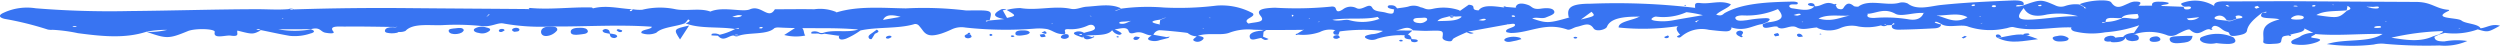 <svg xmlns="http://www.w3.org/2000/svg" width="270.109" height="4.965" viewBox="0 0 270.109 4.965">
  <g id="Group_109" data-name="Group 109" transform="translate(420.851 -108.626)">
    <path id="Path_251" data-name="Path 251" d="M-280.033,110.393l0,0-.011,0,.006,0Z" transform="translate(-32.054 -0.724)" fill="#3874f2"/>
    <path id="Path_252" data-name="Path 252" d="M-110.251,115.835c-.259.231-.054.423.244.564a2.645,2.645,0,0,0,1.41.059,9.548,9.548,0,0,0,1.363.092c.839-.055.8-.387.481-.709A4.232,4.232,0,0,0-110.251,115.835Z" transform="translate(-72.79 -3.176)" fill="#3874f2"/>
    <path id="Path_253" data-name="Path 253" d="M-138.143,115.923c1.421.682,2.768.3,4.343.127C-135.525,115.391-135.525,115.391-138.143,115.923Z" transform="translate(-66.858 -3.19)" fill="#3874f2"/>
    <path id="Path_254" data-name="Path 254" d="M-114.325,116.148c.124.5.975.373,1.582.3.457-.055.839-.22.881-.722-.519,0-.879-.011-1.228.017C-113.6,115.786-114.435,115.706-114.325,116.148Z" transform="translate(-72.101 -3.222)" fill="#3874f2"/>
    <path id="Path_255" data-name="Path 255" d="M-344,113.834c-.646-.012-1.1.158-1.129.555-.015.221.118.489.561.479a1.619,1.619,0,0,0,1.17-.608C-343.3,113.97-343.588,113.842-344,113.834Z" transform="translate(-17.263 -2.35)" fill="#3874f2"/>
    <path id="Path_256" data-name="Path 256" d="M-325.822,115.39l.979-1.505C-326.542,114.269-326.542,114.269-325.822,115.39Z" transform="translate(-21.555 -2.5)" fill="#3874f2"/>
    <path id="Path_257" data-name="Path 257" d="M-311.087,115.392a5.083,5.083,0,0,0,2.272.059c-.245-.331,0-.718-.679-1.087Z" transform="translate(-25.034 -2.985)" fill="#3874f2"/>
    <path id="Path_258" data-name="Path 258" d="M-339.915,113.974c-.606-.009-1.148.1-1.057.516.055.249.481.278.862.226.427-.057.947-.054.99-.351C-339.177,114.034-339.541,113.979-339.915,113.974Z" transform="translate(-18.21 -2.349)" fill="#3874f2"/>
    <path id="Path_259" data-name="Path 259" d="M-150.742,111.4c-1.3.724-1.3.724-2.4.4a7.55,7.55,0,0,1-3.558.378l-.628.182-.5.241c.035.3.182.51,1.082.5a7.474,7.474,0,0,1,2.468-.045,6.041,6.041,0,0,1-3,.484,50.638,50.638,0,0,1-5.839-.173,3.426,3.426,0,0,0-1.257.069,20.1,20.1,0,0,1-5.073-.045c2.037-.634,4.512-.107,6.026-1.1-2.576-.031-4.951.225-7.275.012-.031.152-.893.335-.161.428.829.106.839.221.36.436a4.813,4.813,0,0,1-2.662.212c-.527-.418.592-.574.908-.861a2.585,2.585,0,0,1,1.342-.335l-.9-.447-.133-.041.078.063c-.1.4-1.027.425-1.559.629.04.027.124.057.112.078-.036.068-.145.061-.277-.014-.7.094-.691.094-.8.648-.051.265-.58.243-.989.271-.475.032-.987,0-.944-.261.137-.85-.545-1.806,1.76-2.387-.771-.246-2.5.067-1.856-.709.12-.055.512.06.426-.127l-.448.113c-.786.6-1.524,1.223-1.635,1.92-.056.358-.528.456-1.108.556-1.019.176-.64-.3-.986-.395-.6-.156-.686-.452-1.129-.61s-.512.1-.636.229c.044.031.138.068.124.091-.049.08-.177.074-.327-.011-.677-.035-1.142.934-2.1.063-.166-.152-.907.251-1.3.442a1.362,1.362,0,0,1-1.094.179,5.3,5.3,0,0,0-3.469-.181l-1.119.433c-.152.348-.644.509-1.449.47-.077,0-.209-.13-.174-.181.2-.294.758-.371,1.391-.386.165-.256.545-.406,1.158-.444l.572-.821a14.267,14.267,0,0,1-3.682.763,8,8,0,0,1-3.317-.1c-.306-.093-.38-.254-.357-.415l.12-.065-.151.051c-2.049-.057-4.105.484-6.16-.022-.328-.08-.632.105-.951.139a7.621,7.621,0,0,1-3.931-.184c-.783-.342-2.12.181-2.928-.273a2.811,2.811,0,0,0-.49-.248c-.168-.054-.323.018-.187.09a3.685,3.685,0,0,0,.622.183c-.012.208-.2.388-.7.414-1.28.068-2.567.129-3.855.146-.649.009-.842-.216-.743-.478.047-.076.48-.108.137-.228-.059.071-.118.142-.177.214l-.5.011a.6.6,0,0,1-.647.017,5.586,5.586,0,0,1-2.44.119,3.085,3.085,0,0,0-2.02.2,3.062,3.062,0,0,1-2.476-.07l.131-.058-.164.041c-.717.038-1.507.33-2.13-.012-.7-.386-1.532.457-2.129-.077l.129-.058-.163.041c-.49-.1-1.6.509-1.516-.249l.524-.2c1.868-.2,1.71-.727,1.111-1.439a8.363,8.363,0,0,1-3.734.687c-.442-.02-.959.088-.854.331.146.337.752.238,1.266.178a14.184,14.184,0,0,1,2.04-.217c.64.021.358.268.11.432l-.516.207c-1.07.159-1.829.815-3.268.385l-.148-.044.1.063c-.049.192-.131.4-.7.383-.592-.022-1.177-.1-1.757-.163a3.383,3.383,0,0,0-2.861.635c-.131.081-.215.261-.482.176-.236-.075.045-.2.24-.273-.23-.294-.521-.585-.282-.906l.124-.057-.168.035a25.079,25.079,0,0,1-6.316.14c-.037-.647,1.485-.763,2.2-1.152l.1-.063-.147.041c-1.795-.015-3.08.222-3.418,1.1-.113.295-1.169.587-1.445.165-.488-.745-1.139-.293-1.8-.164-.391.077-.736.4-1.053.288-2.379-.828-4.02.372-6.07.377a2.657,2.657,0,0,1-.48-.09c-.3-.392.87-.464.912-.75.039-.27-.473-.1-.754-.1l-.125-.06.1.07-4.3.78.623.152c-.37.176-.541-.014-.779-.08-.47.219-.987.424-1.39.665-.214.127-.053.425-.746.267-.312-.071-.48-.221-.457-.386.1-.759.107-.75-1.621-.7-.517.015-1.043-.033-1.565-.052-.549-.541-1.142-.129-1.721-.015l-.111.067.161-.044,1.613.015-.5.422a.568.568,0,0,1,.4.5c.3.027.687.011.669.209,0,.045-.209.125-.317.124-.464,0-.4-.171-.43-.3-.652-.031-.764-.209-.655-.449a8.809,8.809,0,0,0-2.957.367,1.282,1.282,0,0,1-1.277-.07c-.259-.232.259-.328.646-.412a2.606,2.606,0,0,0,1.229-.352,19.118,19.118,0,0,0-4.709.057c-.1-.028-.2-.06-.3-.094a2.4,2.4,0,0,0-1.816.159,5.462,5.462,0,0,1-2.389.27l-.115-.055.7-.428.118-.057-.162.035c-1.762,0-3.53.041-5.281-.018a5.758,5.758,0,0,0-2.6.31c-.879.368-2.422-.037-3.439.357.7.077.751.257.412.495a.808.808,0,0,1-.634.124c-.623-.194-.032-.384.083-.576a1.529,1.529,0,0,1-.96-.351c-.043-.052-2.98-.338-3.1-.3a.816.816,0,0,0-.61.485l1.413.253.361-.055-.165.149c-.3.077-.592.159-.9.228a1.64,1.64,0,0,1-1.174,0c-.306-.188.1-.352.285-.516-.7.029-.965-.51-1.855-.265-.43.118-.578.016-.638-.179-.164-.539-.913-.271-1.516-.192a4.157,4.157,0,0,1,.5.236c.17.112.463.25.008.35a1.333,1.333,0,0,1-.5-.2,1.385,1.385,0,0,1-.281-.3c-.521.686-2,.456-3.081.608a.511.511,0,0,0-.117.191l-.565-.214c-.277-.1-.49-.24-.27-.362a1.02,1.02,0,0,1,.995.071c.452-.166,1.23-.224,1.186-.555-.019-.143-.226-.48-.767-.245a4.308,4.308,0,0,1-2.087.391c-.965-.046.291.708-.934.511-.53-.085-.857-.385-1.372-.514a5.2,5.2,0,0,0-1.3-.056,40.412,40.412,0,0,1-7.541-.115,2.469,2.469,0,0,0-1.43.176,10.632,10.632,0,0,1-1.162.475c-1.077.331-1.583.241-2-.321-.134-.183-.276-.365-.434-.544a.508.508,0,0,0-.572-.129c-1.748.49-3.928.264-5.732.658a8.16,8.16,0,0,1-1.559.885c-.712.249-.81-.038-.772-.29l.1-.066-.144.046-1.521-.222a.97.97,0,0,1-.663-.018l-.751.005c.012-.066-.032-.169.046-.192a1.03,1.03,0,0,1,.871.111.982.982,0,0,0,.345.006c1.125-.4,2.672.022,3.8-.369-2.831-.256-5.725-.05-8.569-.217a1.127,1.127,0,0,0-.484.067c-.749.745-2.673.441-3.828.816a.514.514,0,0,1-.568-.014c-.571-.017-1.089.745-1.708.022l-.694-.031c.015-.06-.019-.153.054-.174a1.168,1.168,0,0,1,.826.1,6.694,6.694,0,0,0,1.653-.611c.109-.061.493.046.415-.129l-.439.115c-1.729-.274-3.794,0-5.317-.609a1.485,1.485,0,0,0,.324-.152c.09-.084.226-.185-.047-.263-.052.066-.1.133-.155.2s-.119.13-.179.2c-.948.383-2.482.412-3.1,1.032a2.134,2.134,0,0,1-1.6.036c-.17-.406,1.107-.363,1.113-.686-3.615-.26-7.218.007-10.822-.028a22.77,22.77,0,0,1-5.158-.314c-.668-.16-1.3.4-2.4.268a26.569,26.569,0,0,0-4.206-.1c-1.4.067-3.215-.254-4.03.629a1.5,1.5,0,0,1-1.176-.008c-.3-.134.018-.277.192-.4l.126-.059-.161.041c-1.842-.021-3.686-.068-5.525-.045-.573.007-1.788-.13-1.25.53.22.27-.426.211-.853.133-.561-.1-.533-.667-1.583-.379l-3.523.011a10.144,10.144,0,0,0,3.551.006c.494.166.366.345-.074.449a5.274,5.274,0,0,1-2.218.253c-1.053-.179-2.061-.408-3.088-.616-.175-.024-.253-.211-.533-.06l.5.078c-.883.451-.883.451-2.53.027-.152.222.348.71-.759.543-.5-.076-1.9.422-1.7-.385.09-.36-2.081-.437-2.91-.1-2.05.84-2.275.844-4.443.081a8.2,8.2,0,0,0,2.213-.214,10.5,10.5,0,0,0-2.242.2c-2.378.778-4.954.475-7.4.156a17.459,17.459,0,0,0-2.733-.365,1.87,1.87,0,0,1-.524-.028,33.891,33.891,0,0,0-4.661-1.152c-.6-.144-.718-.4-.09-.67a5.975,5.975,0,0,1,3.436-.476,98.546,98.546,0,0,0,10.143.3c4.595-.041,9.186-.188,13.78-.2,1.124,0,2.26.087,3.4-.007a.705.705,0,0,1,.6.029q6.2-.2,12.416-.137c4.292.04,8.584.064,12.877.1l.14.044-.088-.064c.044-.034.1-.1.129-.1,2.232.208,4.441-.113,6.664-.052.059,0,.11.057.165.088l-.146.058.157-.053c1.481-.373,2.859.042,4.284.1v0a4.6,4.6,0,0,0,1.01.057,8.046,8.046,0,0,1,3.581-.065c1.184.244,2.645-.163,3.792.259,1.347-.593,3.485.1,4.27-.242,1.241-.542,2,1.191,2.7-.008,1.416,0,2.835-.027,4.248,0a4.575,4.575,0,0,1,2.418.314l-.117.067.147-.054c2.308-.7,4.962-.465,7.455-.422a37.8,37.8,0,0,1,6.457.22,1.43,1.43,0,0,0,.263.005c2.626-.034,2.626-.034,2.336,1.045-.076.076-.529-.023-.383.155l.432-.126,1.528-.14c-1.427-.264-1.113-.64-.351-1.043a.678.678,0,0,1,.593.053,2.68,2.68,0,0,0-.407.037l.463.824c1.027-.237,1.027-.237-.043-.86a6.092,6.092,0,0,1,1.474-.206c1.813.306,3.653-.288,5.451.081.627.129,1.123-.192,1.734-.228,1.274-.075,2.611-.366,3.715.189l-.583.224-.1.06.154-.036.566-.232a21.645,21.645,0,0,1,4.6-.114,33.223,33.223,0,0,0,5.681-.209,7.12,7.12,0,0,1,3.892.821c.439.432-1.241.61-.449,1.121.734-.192,1.918-.089,1.294-.845-.494-.6.082-.829,1.585-.868a38.453,38.453,0,0,0,6.015-.116c.311-.057.483.066.524.188.093.278.184.491.777.107a1.365,1.365,0,0,1,1.478-.13c.65.311,1.364-.674,1.7-.042.242.448.965.379,1.461.526,1.064.314.782-.136.911-.343-.374-.078-.82-.134-.678-.381a.308.308,0,0,1,.185-.071c.583-.034.658.166.8.335.4-.063.829-.1,1.2-.192a1.724,1.724,0,0,1,1.349.076c.413.052.538.328,1.274.169a5.247,5.247,0,0,1,2.96.171l-.121.059.164-.038.918-.642c.973.085.031.562,1.062.612.457-.642,1.637-.46,2.8-.306-.037-.027-.116-.058-.1-.079.036-.067.145-.061.279.011l.981.081.153.047-.114-.063c.1-.442.579-.559,1.377-.265.423.156.453.522,1.367.385.623-.093,1.3-.083,1.43.291.112.31-.453.47-.9.66s-1.06-.09-1.484.112c1.547.535,1.79.528,3.982-.1l.147-.057-.171.044c-.283-1.1.266-1.481,2.388-1.483a71.491,71.491,0,0,1,11.21.444l.163.047-.133-.061c.073-.2-.192-.593.575-.5,1.14.137,2.183-.357,3.306.132-.158.359-1.142.674-1.586,1.123.631.217.728-.067.935-.183,1.871-1.044,4.555-1.178,7.3-1.229.358-.006.751.077.52.28-.061.054-.572-.009-.714.053-.314.135-.049.365.159.391.847.106,1.851.4,2.405-.2-.324-.039-.691-.066-.693-.255,0-.04.226-.12.314-.112.426.04.388.206.433.346.758.048,1.118-.652,2.086-.209a1.256,1.256,0,0,1,.181-.046c.021,0,.1.035.093.044a.609.609,0,0,1-.126.074c.1.144.1.353.326.418.48.139.517-.093.61-.221.256-.349.536-.519,1.061-.065a1.263,1.263,0,0,0,.465.047c1.11-.852,3.015-.06,4.372-.4a1.375,1.375,0,0,1,.974.065c.99.778,2.483.275,3.527.163,2.519-.268,5.06-.38,7.615-.491.745-.032,1.506-.012,1.369.469-.23.107-.853-.091-.8.168a1.933,1.933,0,0,0,.844-.138c1.8-.624,1.856-.637,3.35.013a1.368,1.368,0,0,0,1.1.078,3.491,3.491,0,0,1,1.5-.167l.454.239c.169.036-.051.212.33.172l-.276-.191-.45-.242c.945-.425,3.153-.581,3.42-.194.576.836,1.157.394,1.873.1a1.867,1.867,0,0,1,.619-.191c.918-.019.677.222.467.444l-.158.058.174-.05,1.443-.015c-.069-.266.111-.452.82-.422a3.2,3.2,0,0,1,.943.111c.151.245-.7.143-.789.346l2.415.091c.089.126-.023.336.536.273.122-.014.283-.113.276-.168-.036-.253-.521-.064-.758-.131-.206-.125-.49-.29-.15-.4a3.933,3.933,0,0,1,3.339.295l.141.049-.091-.069c.093-.545,1.055-.428,1.811-.43,2.584-.008,5.184-.032,7.747-.015,4.086.025,8.185.052,12.273.071,1.715.008,2.123.752,3.513.851.03,0,.081.081.05.095-2.027.916.918.71,1.349,1.067s1.821.337,2.054.839C-152.13,111.607-151.651,111.162-150.742,111.4Zm-262.066.037a1.629,1.629,0,0,0-.229.028l.128.059a1.2,1.2,0,0,0,.249,0C-412.5,111.486-412.56,111.446-412.809,111.439Zm22.6-.793-.146-.044-.035.058Zm1.077-1.016a3.928,3.928,0,0,0-.425,0A.4.4,0,0,0-389.13,109.631Zm21.2.529a.528.528,0,0,0-.137.032,1.75,1.75,0,0,0-.146.185l-.143.055.175-.038Zm15.326-.369c.08-.05.086-.123.12-.186-.111.044-.272.081-.307.135C-352.845,109.827-352.71,109.859-352.6,109.791Zm11.574,2.655a.464.464,0,0,0-.485-.012l.243,0Zm.334-2.158a2.227,2.227,0,0,0-.441-.02,5.377,5.377,0,0,0-.594.178,3.289,3.289,0,0,0,.484.044C-340.982,110.474-340.754,110.418-340.692,110.287Zm2.261,1.311a.314.314,0,0,0-.366.014c-.029.02,0,.081.032.087a1.2,1.2,0,0,0,.23-.009C-338.5,111.658-338.409,111.615-338.431,111.6Zm14.892-1.152c-.888-.237-1.607-.287-1.9.333Zm16.44.732-.124-.015.031.076Zm4.2-.758-.076-.062-.14-.042.088.063Zm-1.036,1.983-.051-.095a.368.368,0,0,0-.285.092l.168.013Zm5.288-1.527-.158.035-.508.045c-.232.021-.531-.012-.611.132-.015.025.054.076.115.091a1.065,1.065,0,0,0,.681-.086c.134-.047.246-.106.368-.16Zm3.811-.369-.173.048-.539.2c-1.061.145-1.011.314-.059.5l.127.042-.076-.063c.021-.152.041-.3.062-.457l.525-.212Zm4.06,1.185-.168.014.148.035Zm.694-1.155-.164.022.154.031Zm8.97-.188a.085.085,0,0,0-.011-.1.647.647,0,0,0-.158-.019l.026.2A.534.534,0,0,0-281.113,110.35Zm1.8.221-.173.016.151.038Zm1.091.362-.154.043-.108.057.154-.035Zm6.527-.2-.124-.063-.175-.214c-1.481.337-3.21.044-4.9.316.754.22,1.378-.117,1.856.042a5.293,5.293,0,0,0,3.188-.131Zm4.541-.186c-.365.038-.948-.033-.989.237-.022.149.171.3.548.327a1.017,1.017,0,0,0,.926-.3C-266.622,110.65-266.658,110.495-267.152,110.547Zm3.431-.152a.608.608,0,0,0-.538-.009c-.38.143-.992.159-1.277.525,1.04-.036,2.071.015,2.551-.41C-262.751,110.293-263.477,110.458-263.722,110.4Zm3.4.344c.009-.076-.174-.1-.369-.06l-.395.121a2.192,2.192,0,0,0,.436.058C-260.52,110.849-260.324,110.783-260.319,110.739Zm3.13-.4a.746.746,0,0,0-.2-.061c-.047.024-.132.047-.134.071s.047.085.1.092C-257.194,110.468-257.1,110.426-257.19,110.336Zm8.291-.432-1.141.835C-248.47,110.349-248.47,110.349-248.9,109.9Zm11.655.865-.151.038c-.046.079-.466.1-.177.231l.222-.209Zm.392-.5a12.614,12.614,0,0,0-1.785-.327,6.109,6.109,0,0,1-3.3.474.73.73,0,0,0-.467.241c-.067.129.226.192.49.225a5.973,5.973,0,0,0,1.824-.058C-239.026,110.629-237.947,110.451-236.852,110.265Zm10.564-.058c-.013-.1-.133-.129-.345-.083-.147.032-.277.077-.416.116a1.6,1.6,0,0,0,.382.074A1.643,1.643,0,0,0-226.288,110.207Zm.263.758-.173.013.139.042Zm5.4-.7c-1.184.186-2.685-.208-3.739.362C-222.754,111.076-221.854,110.369-220.627,110.262Zm3.595,1.056-.1-.081-.166.028A1.293,1.293,0,0,0-217.032,111.318Zm4.132-1.352-.151.056c-1.052-.078-2.359.444-3.015.083-1.175-.647-1.962-.083-2.912,0l-.144-.05.1.067c-.184.285,0,.459.745.431a15.294,15.294,0,0,1,3.6.147c1.051.2,1.5-.245,1.658-.661Zm4.632.522c-.917-.531-2.115-.193-3.2-.2l-.129-.053.081.072C-210.495,110.58-209.583,111.244-208.268,110.487Zm.544-1.363a.145.145,0,0,0-.117.09c0,.021.088.044.137.067a.783.783,0,0,0,.214-.055C-207.4,109.133-207.5,109.09-207.724,109.124Zm.725,1.309.147.015-.037-.081Zm.363.654-.143.035-.1.057.145-.034Zm1.443-1.778c.028-.09-.089-.139-.3-.124-.059,0-.1.052-.153.08-.009.09.1.139.307.124A.2.2,0,0,0-205.193,109.309Zm4.728-.019a.334.334,0,0,0,.182-.053c.027-.025-.011-.063-.021-.1a1.159,1.159,0,0,0-.209.018C-200.721,109.225-200.7,109.277-200.465,109.29Zm-1.414,2.045-.169.024.158.032Zm5.581-.956a7.936,7.936,0,0,0-3.406-.191c-1.173.278-2.039.137-2.492-.7-.911,1.088-.619,1.332,1.063,1.234C-199.529,110.624-197.99,110.343-196.3,110.379Zm6.4-.238.146-.057-.168.045c-.694.042-1.447.042-1.691.424-.6.113-1.8-.25-1.72.405-.057.079-.49-.011-.363.152l.412-.122a4.2,4.2,0,0,0,1.712-.408C-191.041,110.413-189.338,111.087-189.9,110.142Zm6.669.334-1.356.137c.076.059.157.171.225.169A1.493,1.493,0,0,0-183.228,110.475Zm2.845-1.278a1.872,1.872,0,0,0,.238.132,1,1,0,0,0,.185-.036,2.645,2.645,0,0,0-.249-.137A1.212,1.212,0,0,0-180.383,109.2Zm1.763,1.2a.731.731,0,0,0-.4-.106c-.542.053-.118.234-.212.351l-.539.2a1.606,1.606,0,0,1-.48-.018,1.9,1.9,0,0,0-.261-.323.792.792,0,0,0-.809-.141c-.127.037-.245.12-.255.185-.022.14.25.186.51.218s.511.057.768.085a.751.751,0,0,0,.578.019l.534-.206C-178.965,110.583-178.414,110.628-178.62,110.395Zm1.9-.969-.223-.175c-.108.04-.289.075-.307.122s.1.12.154.182Zm3.91-.1a1.712,1.712,0,0,0,.236-.027.56.56,0,0,0-.144-.06.723.723,0,0,0-.243-.006C-173.125,109.283-173.066,109.323-172.813,109.329Zm.863,1.227c.063-.12-.09-.237-.359-.255a1.147,1.147,0,0,0-.988.269c-.09.142.267.149.51.168C-172.442,110.732-172.052,110.75-171.95,110.555Zm3.059-1.418.155.04.022-.058Zm-1.759.089c-.049-.022-.1-.063-.148-.061a.448.448,0,0,0-.213.049c-.087.091.01.133.233.1C-170.719,109.306-170.692,109.257-170.65,109.226Zm3.48.059-.149-.045.1.065c-.03.143-.059.287-.09.429-1.106.124-2.438-.01-3.272.512,2.394.343,2.394.343,3.326-.491C-166.722,109.616-166.89,109.453-167.17,109.285Zm2.5.2c.3.055.806.1.837-.038.049-.226-.447-.07-.7-.089-.161-.012-.327-.01-.491-.014l-.134-.048.083.068A3.445,3.445,0,0,0-164.673,109.482Zm.887,1.952a1.2,1.2,0,0,0-.439.048c-.185.064-.134.14.1.155a3.634,3.634,0,0,0,.475-.031C-163.549,111.531-163.585,111.455-163.787,111.434Zm.776-.535-.171.011.136.04Zm6.083,1.189c0-.038-.007-.076-.01-.114a27.824,27.824,0,0,0-5.543.713c1.568.248,3.113.5,4.5-.145l.073.031-.073-.031.611-.2Zm1.92-.419-.149.035-.1.058.146-.035Z" transform="translate(0)" fill="#3874f2"/>
    <path id="Path_260" data-name="Path 260" d="M-129.116,115.736c-.28.034-.617.107-.485.314.2.317.706.3,1.181.251.287-.032.534-.116.506-.33A1.391,1.391,0,0,0-129.116,115.736Z" transform="translate(-69.442 -3.219)" fill="#3874f2"/>
    <path id="Path_261" data-name="Path 261" d="M-357.546,113.832a1.472,1.472,0,0,0-1.257.136c-.213.2.035.4.468.459a1.246,1.246,0,0,0,1.158-.242C-356.993,113.96-357.3,113.889-357.546,113.832Z" transform="translate(-10.774 -2.241)" fill="#3874f2"/>
    <path id="Path_262" data-name="Path 262" d="M-369.663,113.826c-.408-.007-.773.085-.841.328-.084.3.362.309.729.335.39-.01.793-.041.844-.31C-368.878,113.9-369.268,113.833-369.663,113.826Z" transform="translate(-8.751 -2.262)" fill="#3874f2"/>
    <path id="Path_263" data-name="Path 263" d="M-361.412,114.006c-.334.042-.853.031-.756.336.074.235.475.331.878.283.38-.045.675-.181.753-.425C-360.66,113.9-361.067,113.963-361.412,114.006Z" transform="translate(-10.2 -2.325)" fill="#3874f2"/>
    <path id="Path_264" data-name="Path 264" d="M-119.241,115.5c-.395-.031-.734.085-.805.318s.15.39.652.438c.283-.03.706-.017.734-.3C-118.639,115.729-118.821,115.533-119.241,115.5Z" transform="translate(-71.106 -3.182)" fill="#3874f2"/>
    <path id="Path_265" data-name="Path 265" d="M-209.98,115.936c-.24.073-.478.232-.245.373.3.18.689.034,1.025-.023.252-.043.483-.126.733-.193-.083-.072-.113-.13-.179-.15A2.278,2.278,0,0,0-209.98,115.936Z" transform="translate(-47.999 -3.242)" fill="#3874f2"/>
    <path id="Path_266" data-name="Path 266" d="M-277.827,114.394c-.483-.01-.986.031-.928.393.031.187.412.195.686.154.348-.052.754-.075.872-.311C-277.288,114.433-277.562,114.4-277.827,114.394Z" transform="translate(-32.388 -2.486)" fill="#3874f2"/>
    <path id="Path_267" data-name="Path 267" d="M-116.338,115.8c-.391.026-.684.179-.6.412.06.167.394.195.674.162s.5-.117.475-.311A.508.508,0,0,0-116.338,115.8Z" transform="translate(-71.646 -3.234)" fill="#3874f2"/>
    <path id="Path_268" data-name="Path 268" d="M-122.229,115.707c-.37.037-.669.176-.663.411,0,.178.249.241.552.221.351-.055.721-.115.663-.382C-121.712,115.794-121.949,115.679-122.229,115.707Z" transform="translate(-70.613 -3.218)" fill="#3874f2"/>
    <path id="Path_269" data-name="Path 269" d="M-234.249,115.728c-.136.154-.023.3.3.3.119,0,.247-.1.372-.15-.073-.083-.115-.211-.226-.234A.736.736,0,0,0-234.249,115.728Z" transform="translate(-42.492 -3.208)" fill="#3874f2"/>
    <path id="Path_270" data-name="Path 270" d="M-335.722,114.8c-.051-.2-.015-.433-.477-.485-.093-.011-.335.106-.331.16.016.267.423.291.766.346.056.2.025.431.492.473.1.008.331-.112.326-.167C-334.969,114.865-335.386,114.859-335.722,114.8Z" transform="translate(-19.22 -2.555)" fill="#3874f2"/>
    <path id="Path_271" data-name="Path 271" d="M-272.3,115.639c-.164.13-.176.284.121.35a.662.662,0,0,0,.627-.18c-.025-.09,0-.224-.088-.263A.656.656,0,0,0-272.3,115.639Z" transform="translate(-33.816 -3.182)" fill="#3874f2"/>
    <path id="Path_272" data-name="Path 272" d="M-275.387,115.559c.058.092.073.222.187.263a1.463,1.463,0,0,0,.464-.065c-.057-.091-.071-.223-.183-.26A1.5,1.5,0,0,0-275.387,115.559Z" transform="translate(-33.132 -3.181)" fill="#3874f2"/>
    <path id="Path_273" data-name="Path 273" d="M-285.871,115.653c-.041.069.036.211.138.248a.566.566,0,0,0,.608-.115c-.047-.087-.05-.216-.153-.252A.512.512,0,0,0-285.871,115.653Z" transform="translate(-30.744 -3.182)" fill="#3874f2"/>
    <path id="Path_274" data-name="Path 274" d="M-349.118,113.953c-.16.131-.084.262.184.34.152-.029.375-.032.444-.093.146-.129.1-.283-.187-.336A.75.75,0,0,0-349.118,113.953Z" transform="translate(-16.321 -2.228)" fill="#3874f2"/>
    <path id="Path_275" data-name="Path 275" d="M-353.934,114.034a.37.37,0,0,0-.214.093c-.091.121-.012.239.19.239.13,0,.259-.107.387-.167C-353.584,114.075-353.708,114.012-353.934,114.034Z" transform="translate(-12.766 -2.28)" fill="#3874f2"/>
    <path id="Path_276" data-name="Path 276" d="M-188.011,115.831c-.016.008.057.112.113.121.217.035.355-.024.4-.149l-.11-.139C-187.745,115.718-187.888,115.768-188.011,115.831Z" transform="translate(-53.027 -3.211)" fill="#3874f2"/>
    <path id="Path_277" data-name="Path 277" d="M-262.27,116.049c.023.121.245.172.429.1.129-.05.188-.159.277-.242a1.576,1.576,0,0,0-.476-.091C-262.153,115.836-262.285,115.973-262.27,116.049Z" transform="translate(-36.121 -3.237)" fill="#3874f2"/>
    <path id="Path_278" data-name="Path 278" d="M-268.224,115.884l-.1-.06-1.066-.323C-269.289,115.907-269.171,116.292-268.224,115.884Z" transform="translate(-34.513 -3.183)" fill="#3874f2"/>
    <path id="Path_279" data-name="Path 279" d="M-269.388,115.5l0-.009-.008,0,0,.008Z" transform="translate(-34.477 -3.18)" fill="#3874f2"/>
    <path id="Path_280" data-name="Path 280" d="M-234.2,114.748a1.2,1.2,0,0,0,.453.043,2.38,2.38,0,0,0,.139-.446,3.379,3.379,0,0,1-.319-.131C-234.233,114.356-234.445,114.528-234.2,114.748Z" transform="translate(-42.491 -2.412)" fill="#3874f2"/>
    <path id="Path_281" data-name="Path 281" d="M-275.138,114.583a3.712,3.712,0,0,0,.409.137c.031.007.173-.073.16-.093a1.183,1.183,0,0,0-.2-.207Z" transform="translate(-33.186 -2.437)" fill="#3874f2"/>
    <path id="Path_282" data-name="Path 282" d="M-334.581,114.183a.583.583,0,0,0,.3.2c.219.032.328-.056.29-.183-.146-.046-.288-.1-.443-.132C-334.46,114.067-334.6,114.164-334.581,114.183Z" transform="translate(-19.648 -2.295)" fill="#3874f2"/>
    <path id="Path_283" data-name="Path 283" d="M-132.931,114.847a1.2,1.2,0,0,0-.472.052c-.124.081,0,.174.218.209l.407-.145C-132.827,114.922-132.88,114.847-132.931,114.847Z" transform="translate(-68.777 -2.608)" fill="#3874f2"/>
    <path id="Path_284" data-name="Path 284" d="M-296.686,115.321a.388.388,0,0,0-.185.1c-.084.112.013.2.234.182a1.02,1.02,0,0,0,.351-.177C-296.331,115.3-296.468,115.256-296.686,115.321Z" transform="translate(-28.231 -2.808)" fill="#3874f2"/>
    <path id="Path_285" data-name="Path 285" d="M-172.647,115.473c-.053.049.066.158.11.24.148-.03.368-.039.423-.1s-.067-.164-.112-.249A1.3,1.3,0,0,0-172.647,115.473Z" transform="translate(-56.525 -3.16)" fill="#3874f2"/>
    <path id="Path_286" data-name="Path 286" d="M-141.61,115.652a.241.241,0,0,0,.166.24,1.368,1.368,0,0,0,.44-.064c-.067-.083-.1-.188-.208-.246C-141.372,115.5-141.577,115.532-141.61,115.652Z" transform="translate(-63.599 -3.189)" fill="#3874f2"/>
    <path id="Path_287" data-name="Path 287" d="M-169.435,115.557c-.02.074.086.2.2.232a1.457,1.457,0,0,0,.45-.056c-.077-.083-.124-.185-.239-.244C-169.193,115.4-169.4,115.439-169.435,115.557Z" transform="translate(-57.263 -3.173)" fill="#3874f2"/>
    <path id="Path_288" data-name="Path 288" d="M-146.4,115.494a1.037,1.037,0,0,0,.191.086c.131-.055.245-.124.365-.188l-.208-.089Z" transform="translate(-62.505 -2.803)" fill="#3874f2"/>
    <path id="Path_289" data-name="Path 289" d="M-177.446,115.044a.653.653,0,0,0-.406.109c-.177.2-.011.373.286.506.154.111.283.118.33.014.014-.031-.079-.079-.123-.121C-177.259,115.374-177,115.178-177.446,115.044Z" transform="translate(-55.334 -3.103)" fill="#3874f2"/>
    <path id="Path_290" data-name="Path 290" d="M-224.973,116.239c-.19.063-.173.134.04.174a.694.694,0,0,0,.207-.036c-.009-.036,0-.089-.033-.107A.4.4,0,0,0-224.973,116.239Z" transform="translate(-44.574 -3.31)" fill="#3874f2"/>
    <path id="Path_291" data-name="Path 291" d="M-285.484,114.718c-.021.007.025.074.04.113l.233-.031C-285.178,114.672-285.274,114.64-285.484,114.718Z" transform="translate(-30.822 -2.513)" fill="#3874f2"/>
    <path id="Path_292" data-name="Path 292" d="M-298.876,114.782c-.283.2-.637.392-.328.682a.487.487,0,0,0,.21.018c.128-.189.24-.382.356-.574.256-.121.6-.229.2-.446Z" transform="translate(-27.689 -2.631)" fill="#3874f2"/>
    <path id="Path_293" data-name="Path 293" d="M-282.431,115.041c-.007.033.07.071.108.107.065-.017.164-.025.188-.053a.087.087,0,0,0-.017-.125C-282.289,114.889-282.4,114.918-282.431,115.041Z" transform="translate(-31.519 -2.632)" fill="#3874f2"/>
    <path id="Path_294" data-name="Path 294" d="M-166.287,115.527l.215-.039-.185-.071Z" transform="translate(-57.961 -3.168)" fill="#3874f2"/>
    <path id="Path_295" data-name="Path 295" d="M-279.173,115.668c-.207-.027-.3.024-.243.12.018.028.126.036.193.055l.19-.075C-279.079,115.734-279.116,115.676-279.173,115.668Z" transform="translate(-32.203 -3.211)" fill="#3874f2"/>
    <path id="Path_296" data-name="Path 296" d="M-264.659,115.857a.732.732,0,0,0,.189.052l.074-.1-.2-.05C-264.617,115.794-264.678,115.845-264.659,115.857Z" transform="translate(-35.563 -3.228)" fill="#3874f2"/>
    <path id="Path_297" data-name="Path 297" d="M-185.059,109.266l-.214.038.184.071Z" transform="translate(-53.638 -0.111)" fill="#3874f2"/>
    <path id="Path_298" data-name="Path 298" d="M-200.7,115.886c.01.039,0,.093.036.112a.415.415,0,0,0,.223.032c.195-.066.177-.142-.043-.183A.736.736,0,0,0-200.7,115.886Z" transform="translate(-50.132 -3.243)" fill="#3874f2"/>
    <path id="Path_299" data-name="Path 299" d="M-267.82,115.844l-.1-.064-.173.093.1.06Z" transform="translate(-34.782 -3.232)" fill="#3874f2"/>
    <path id="Path_300" data-name="Path 300" d="M-243.936,114.736l.107-.107-.125.1-.687.244c-.87.048-1.5.32-1.256.809.161.32.778.028,1.187-.03.221.15.418.35.81.118l-.6-.247c.018-.175.036-.349.055-.525Z" transform="translate(-39.885 -3.031)" fill="#3874f2"/>
    <path id="Path_301" data-name="Path 301" d="M-239.61,114.939c-.007.007.077.059.089.056a1.257,1.257,0,0,0,.178-.072l-.123-.077A.906.906,0,0,0-239.61,114.939Z" transform="translate(-41.268 -2.583)" fill="#3874f2"/>
    <path id="Path_302" data-name="Path 302" d="M-217.561,111.65a2.322,2.322,0,0,0-.515-.02C-217.926,111.821-217.756,111.838-217.561,111.65Z" transform="translate(-46.18 -1.246)" fill="#3874f2"/>
  </g>
</svg>
